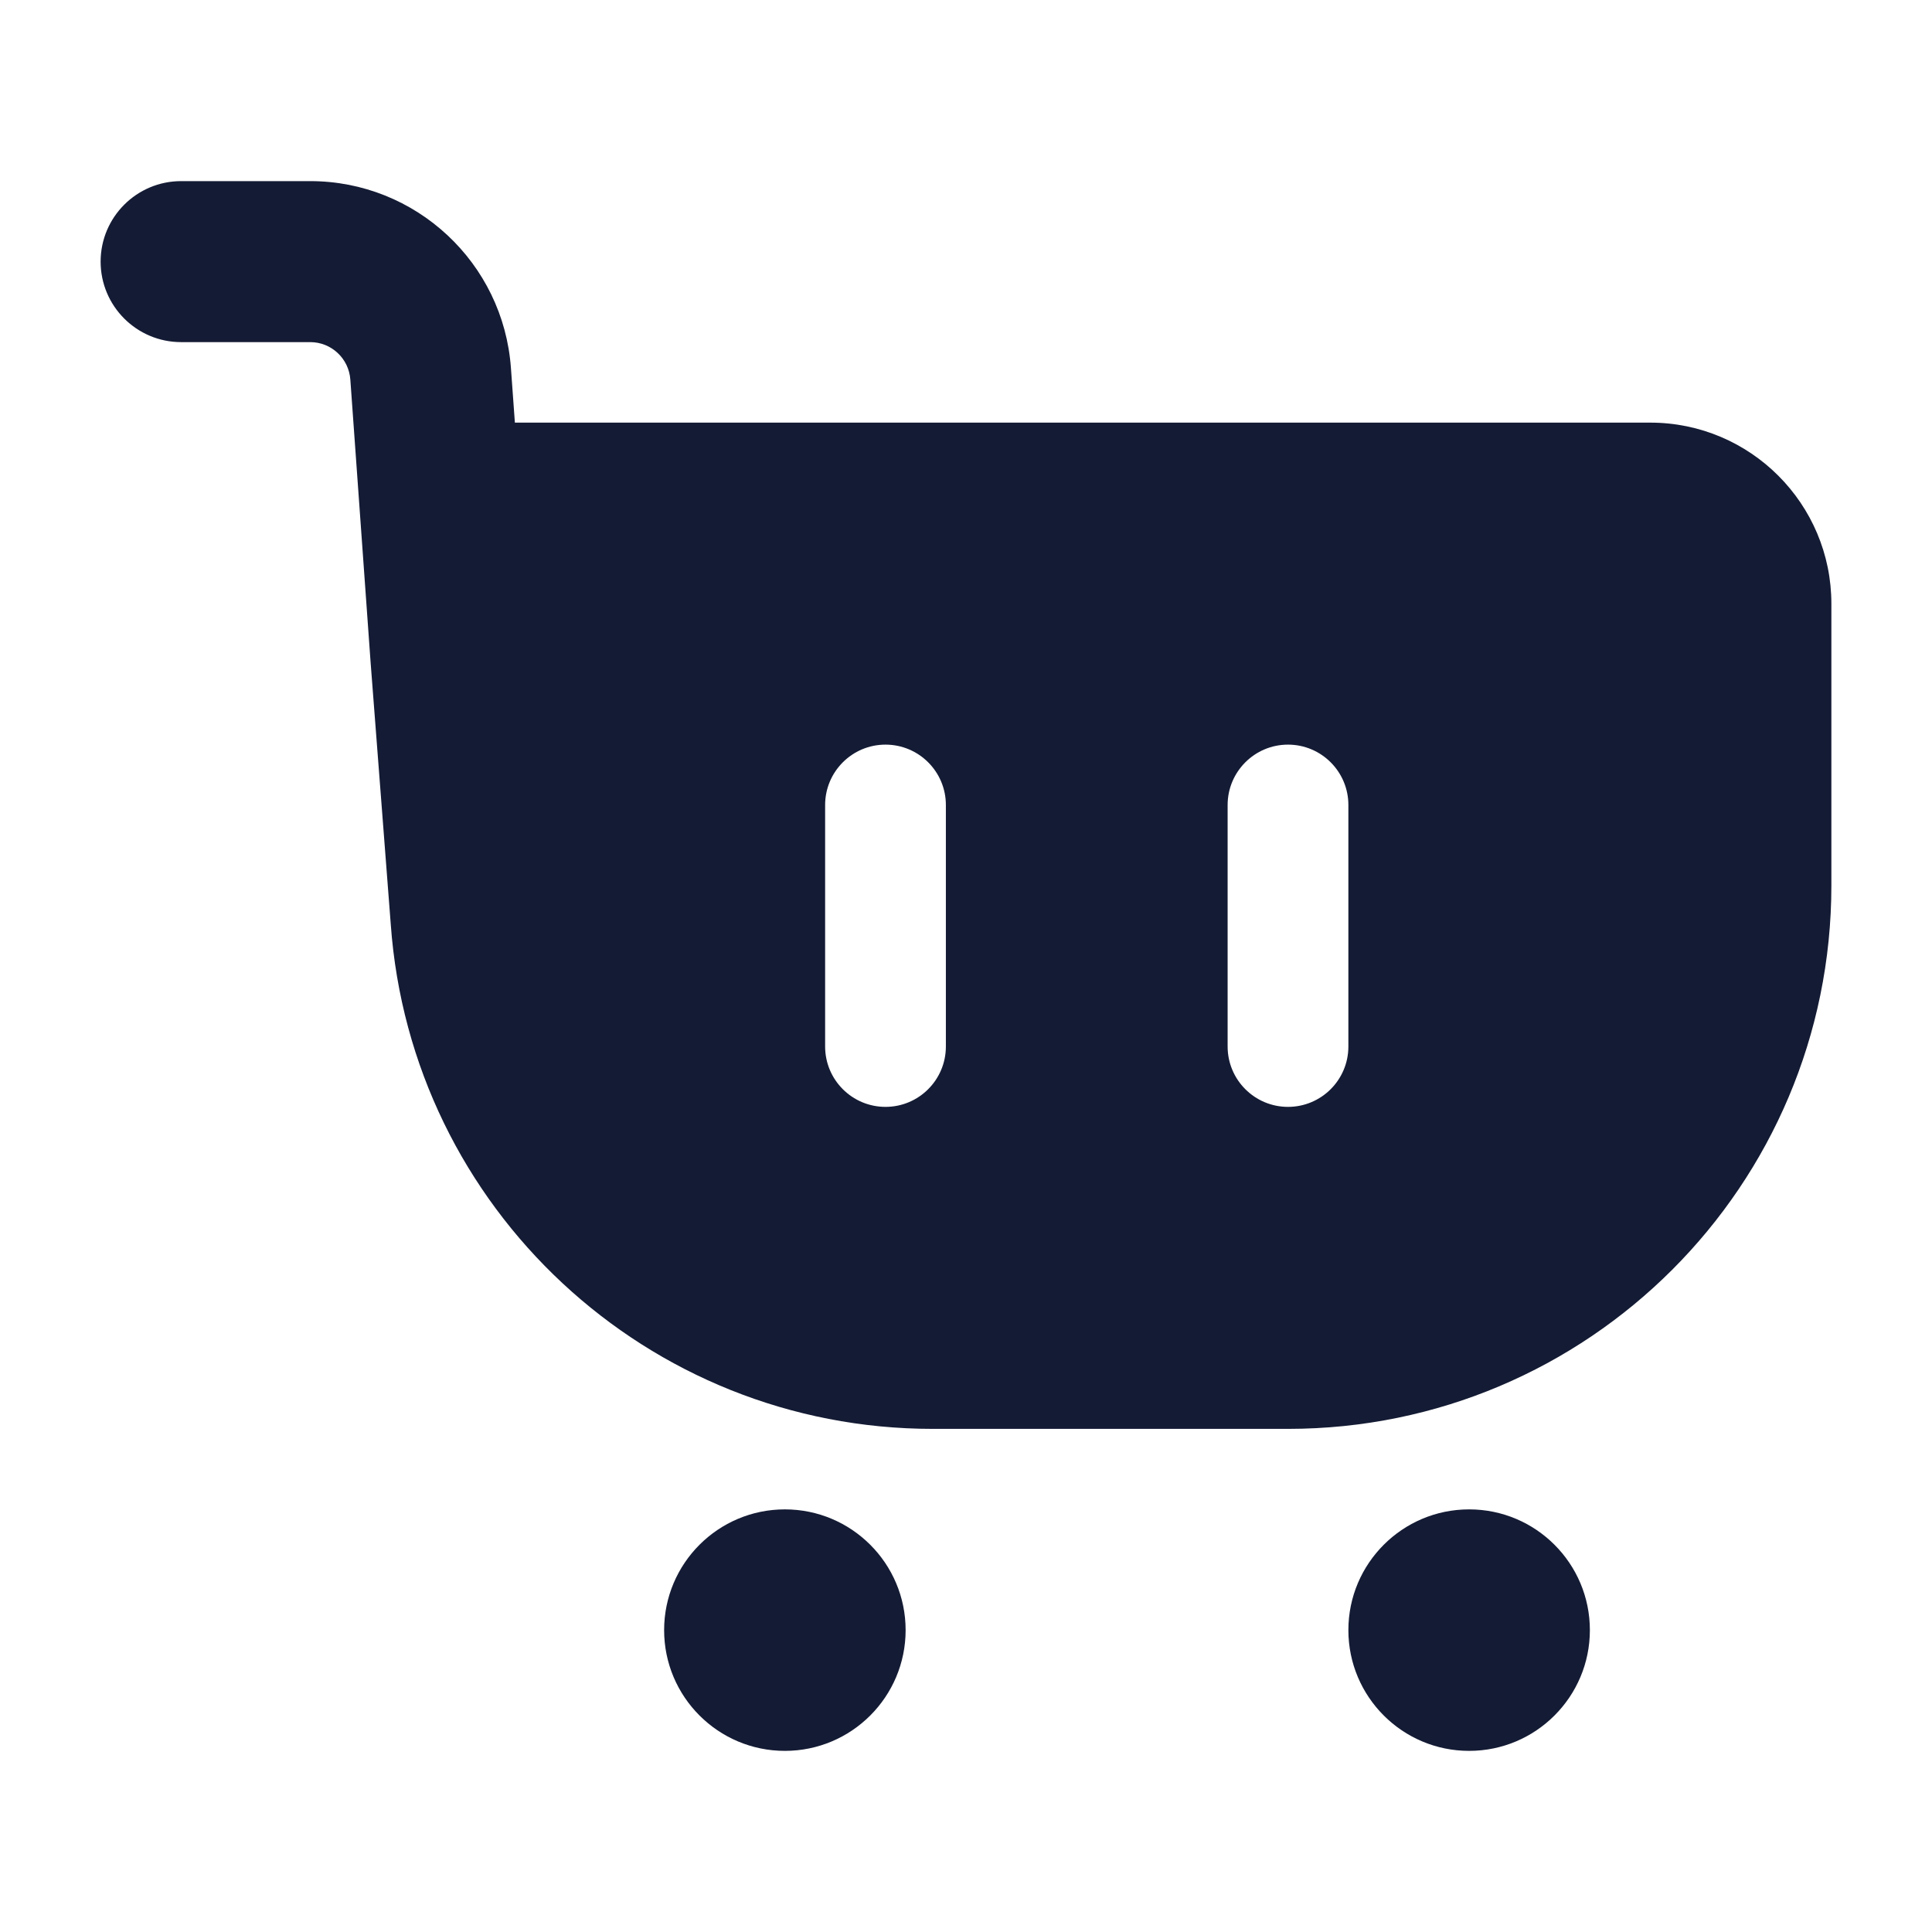 <svg width="24" height="24" viewBox="0 0 24 24" fill="none" xmlns="http://www.w3.org/2000/svg">
<path d="M8.25 20.25C8.25 19.422 8.922 18.75 9.75 18.75C10.578 18.75 11.25 19.422 11.25 20.25C11.25 21.078 10.578 21.75 9.75 21.75C8.922 21.75 8.25 21.078 8.25 20.25Z" fill="#141B34"/>
<path d="M16.75 20.25C16.75 19.422 17.422 18.75 18.25 18.75C19.078 18.75 19.75 19.422 19.75 20.25C19.75 21.078 19.078 21.75 18.25 21.75C17.422 21.75 16.75 21.078 16.75 20.25Z" fill="#141B34"/>
<path d="M3.854 2.25C5.165 2.25 6.253 3.264 6.347 4.572L6.396 5.25H20.5C21.742 5.25 22.75 6.258 22.75 7.5V11C22.75 14.728 19.728 17.75 16 17.75H11.586C8.045 17.75 5.106 15.012 4.854 11.48L4.604 8.231L4.352 4.715C4.333 4.453 4.116 4.25 3.854 4.25H2.25C1.698 4.25 1.25 3.802 1.25 3.25C1.25 2.698 1.698 2.25 2.25 2.25H3.854ZM11 9.25C10.586 9.25 10.25 9.586 10.25 10V13C10.25 13.414 10.586 13.75 11 13.75C11.414 13.75 11.75 13.414 11.75 13V10C11.75 9.586 11.414 9.25 11 9.25ZM16 9.25C15.586 9.25 15.25 9.586 15.25 10V13C15.25 13.414 15.586 13.75 16 13.75C16.414 13.75 16.75 13.414 16.75 13V10C16.75 9.586 16.414 9.25 16 9.25Z" fill="#141B34"/>
</svg>
